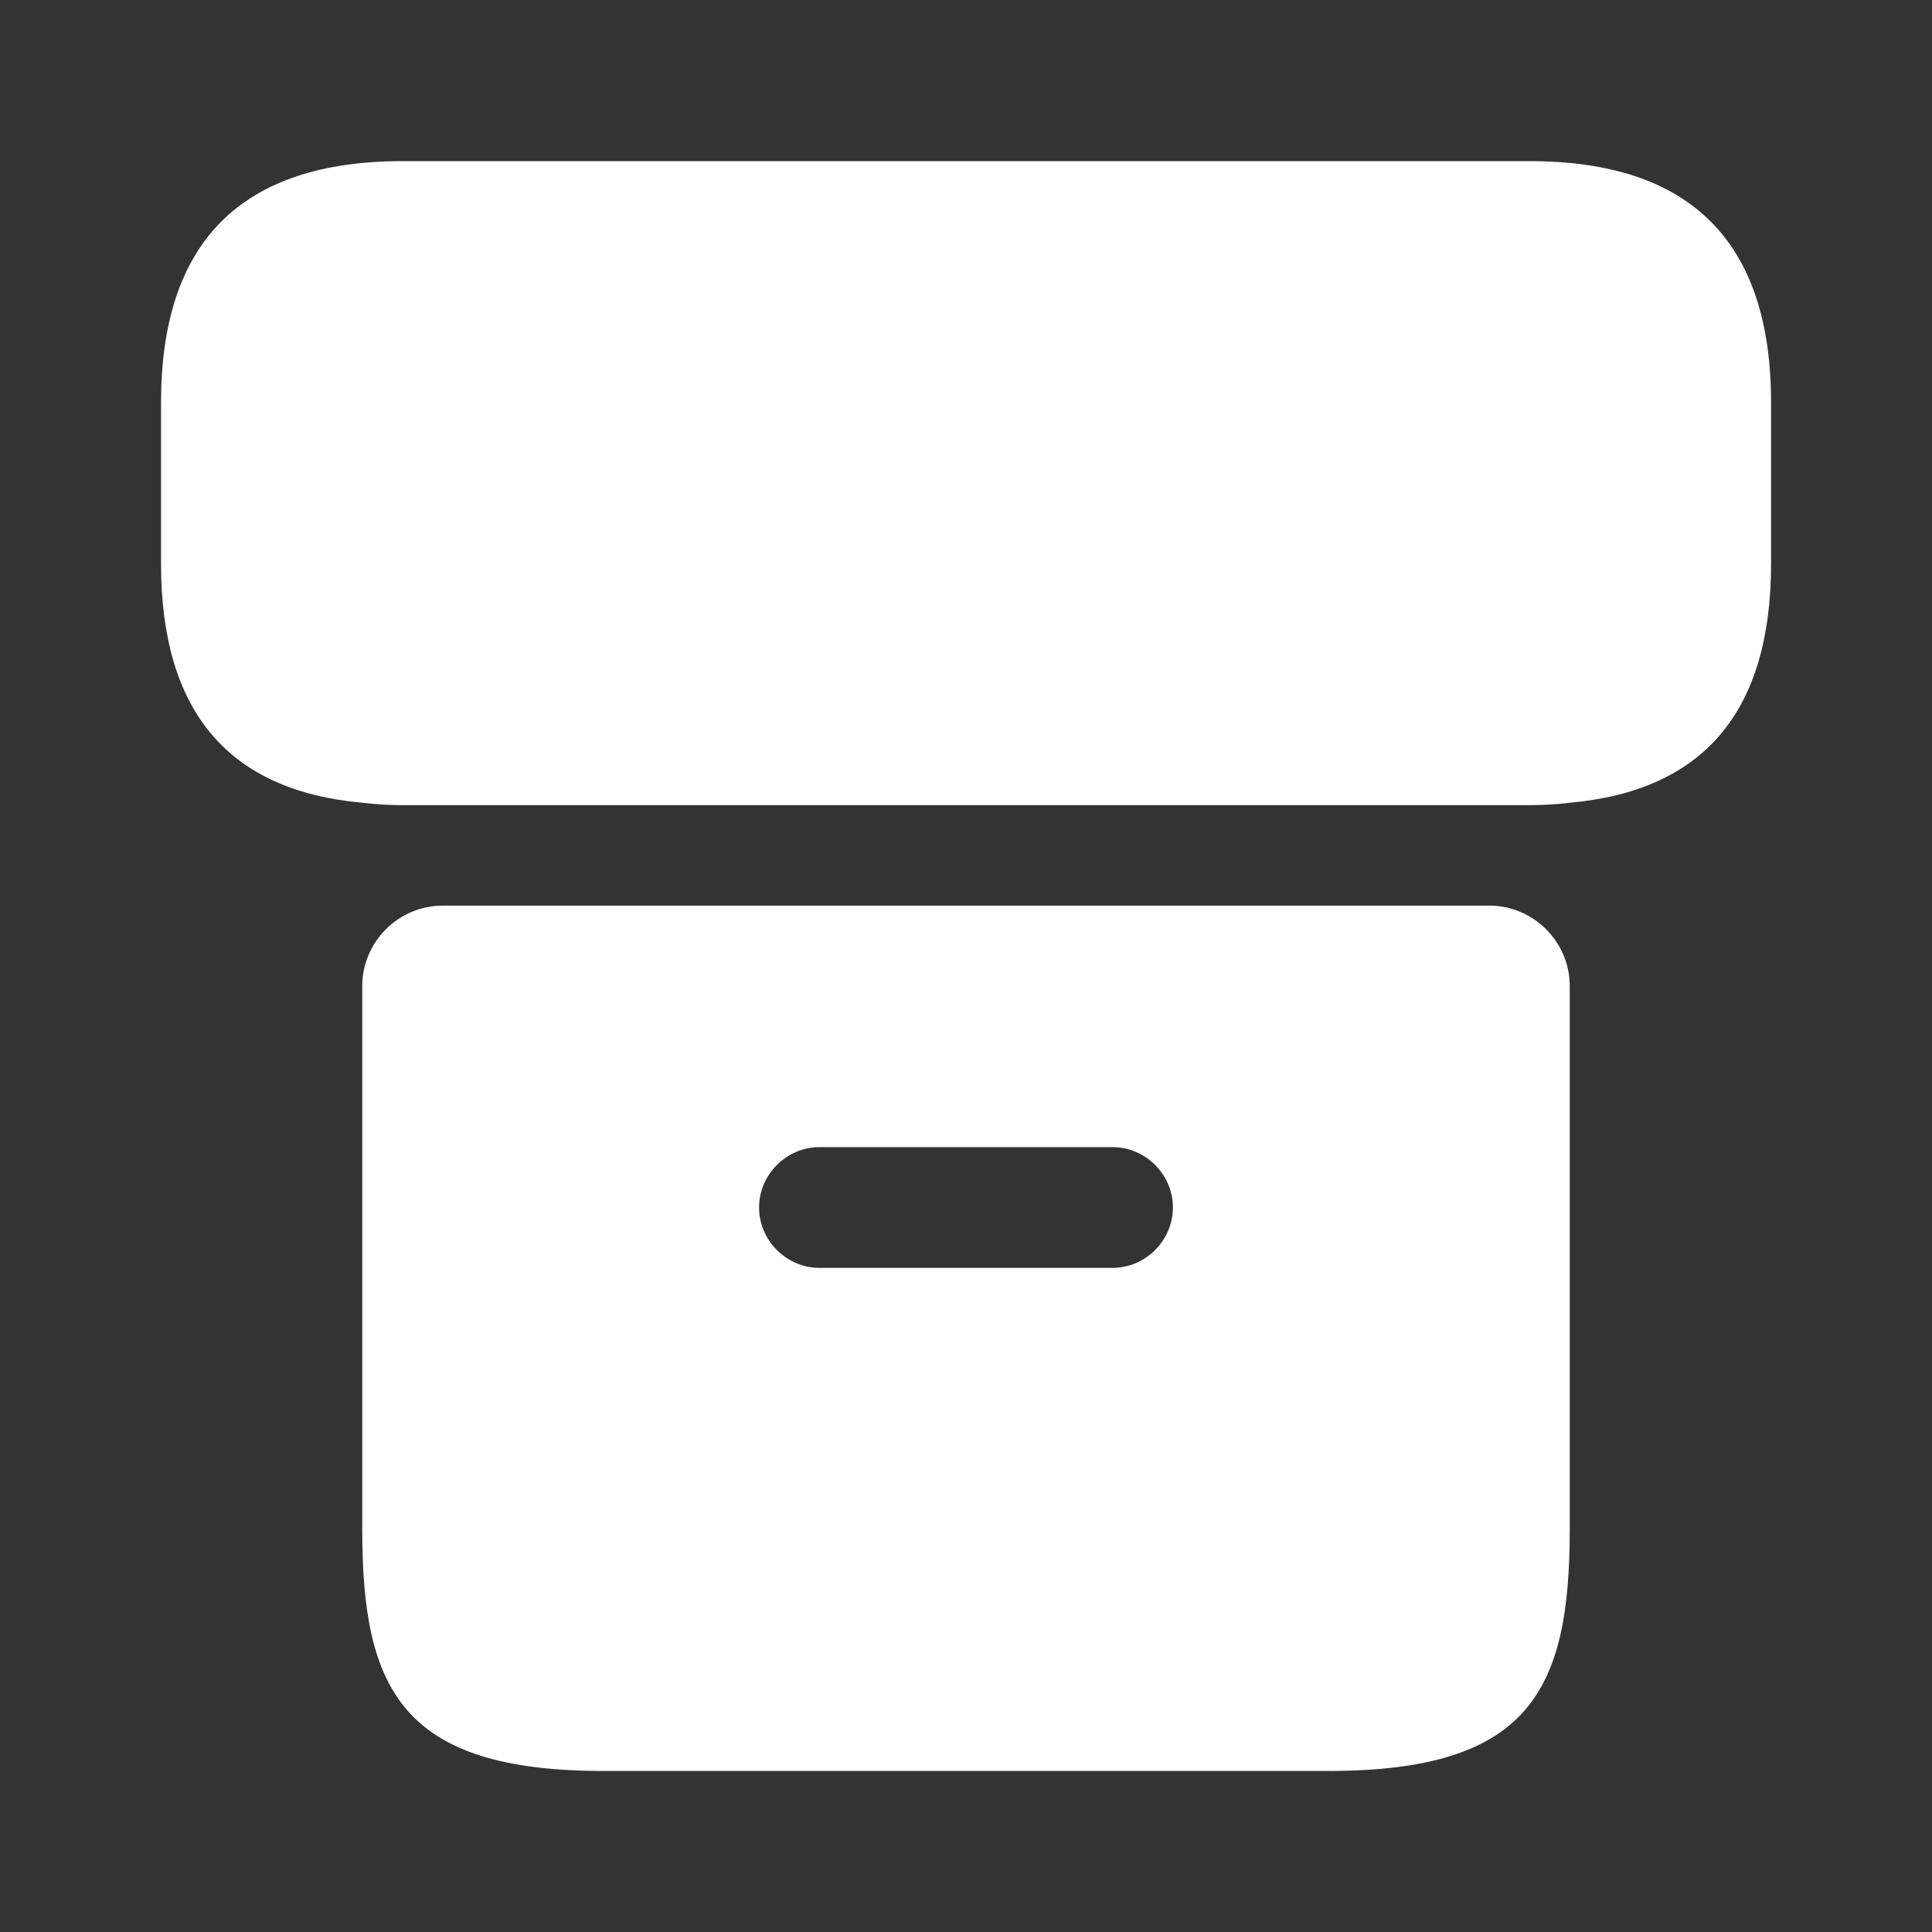 <svg width="20" height="20" viewBox="0 0 20 20" fill="none" xmlns="http://www.w3.org/2000/svg">
<rect x="0" y="0" width="20" height="20" fill="#333333" stroke="none"/>
<path d="M18.334 4.168V5.835C18.334 7.36 17.642 8.185 16.25 8.31C16.117 8.326 15.975 8.335 15.834 8.335H4.167C4.025 8.335 3.884 8.326 3.75 8.31C2.359 8.185 1.667 7.36 1.667 5.835V4.168C1.667 2.501 2.5 1.668 4.167 1.668H15.834C17.5 1.668 18.334 2.501 18.334 4.168Z" fill="white"/>
<path d="M4.583 9.375C4.125 9.375 3.75 9.75 3.75 10.208V15.833C3.75 17.5 4.167 18.333 6.25 18.333H13.75C15.833 18.333 16.25 17.5 16.25 15.833V10.208C16.25 9.75 15.875 9.375 15.417 9.375H4.583ZM11.517 13.125H8.483C8.142 13.125 7.858 12.842 7.858 12.5C7.858 12.158 8.142 11.875 8.483 11.875H11.517C11.858 11.875 12.142 12.158 12.142 12.5C12.142 12.842 11.858 13.125 11.517 13.125Z" fill="white"/>
</svg>
